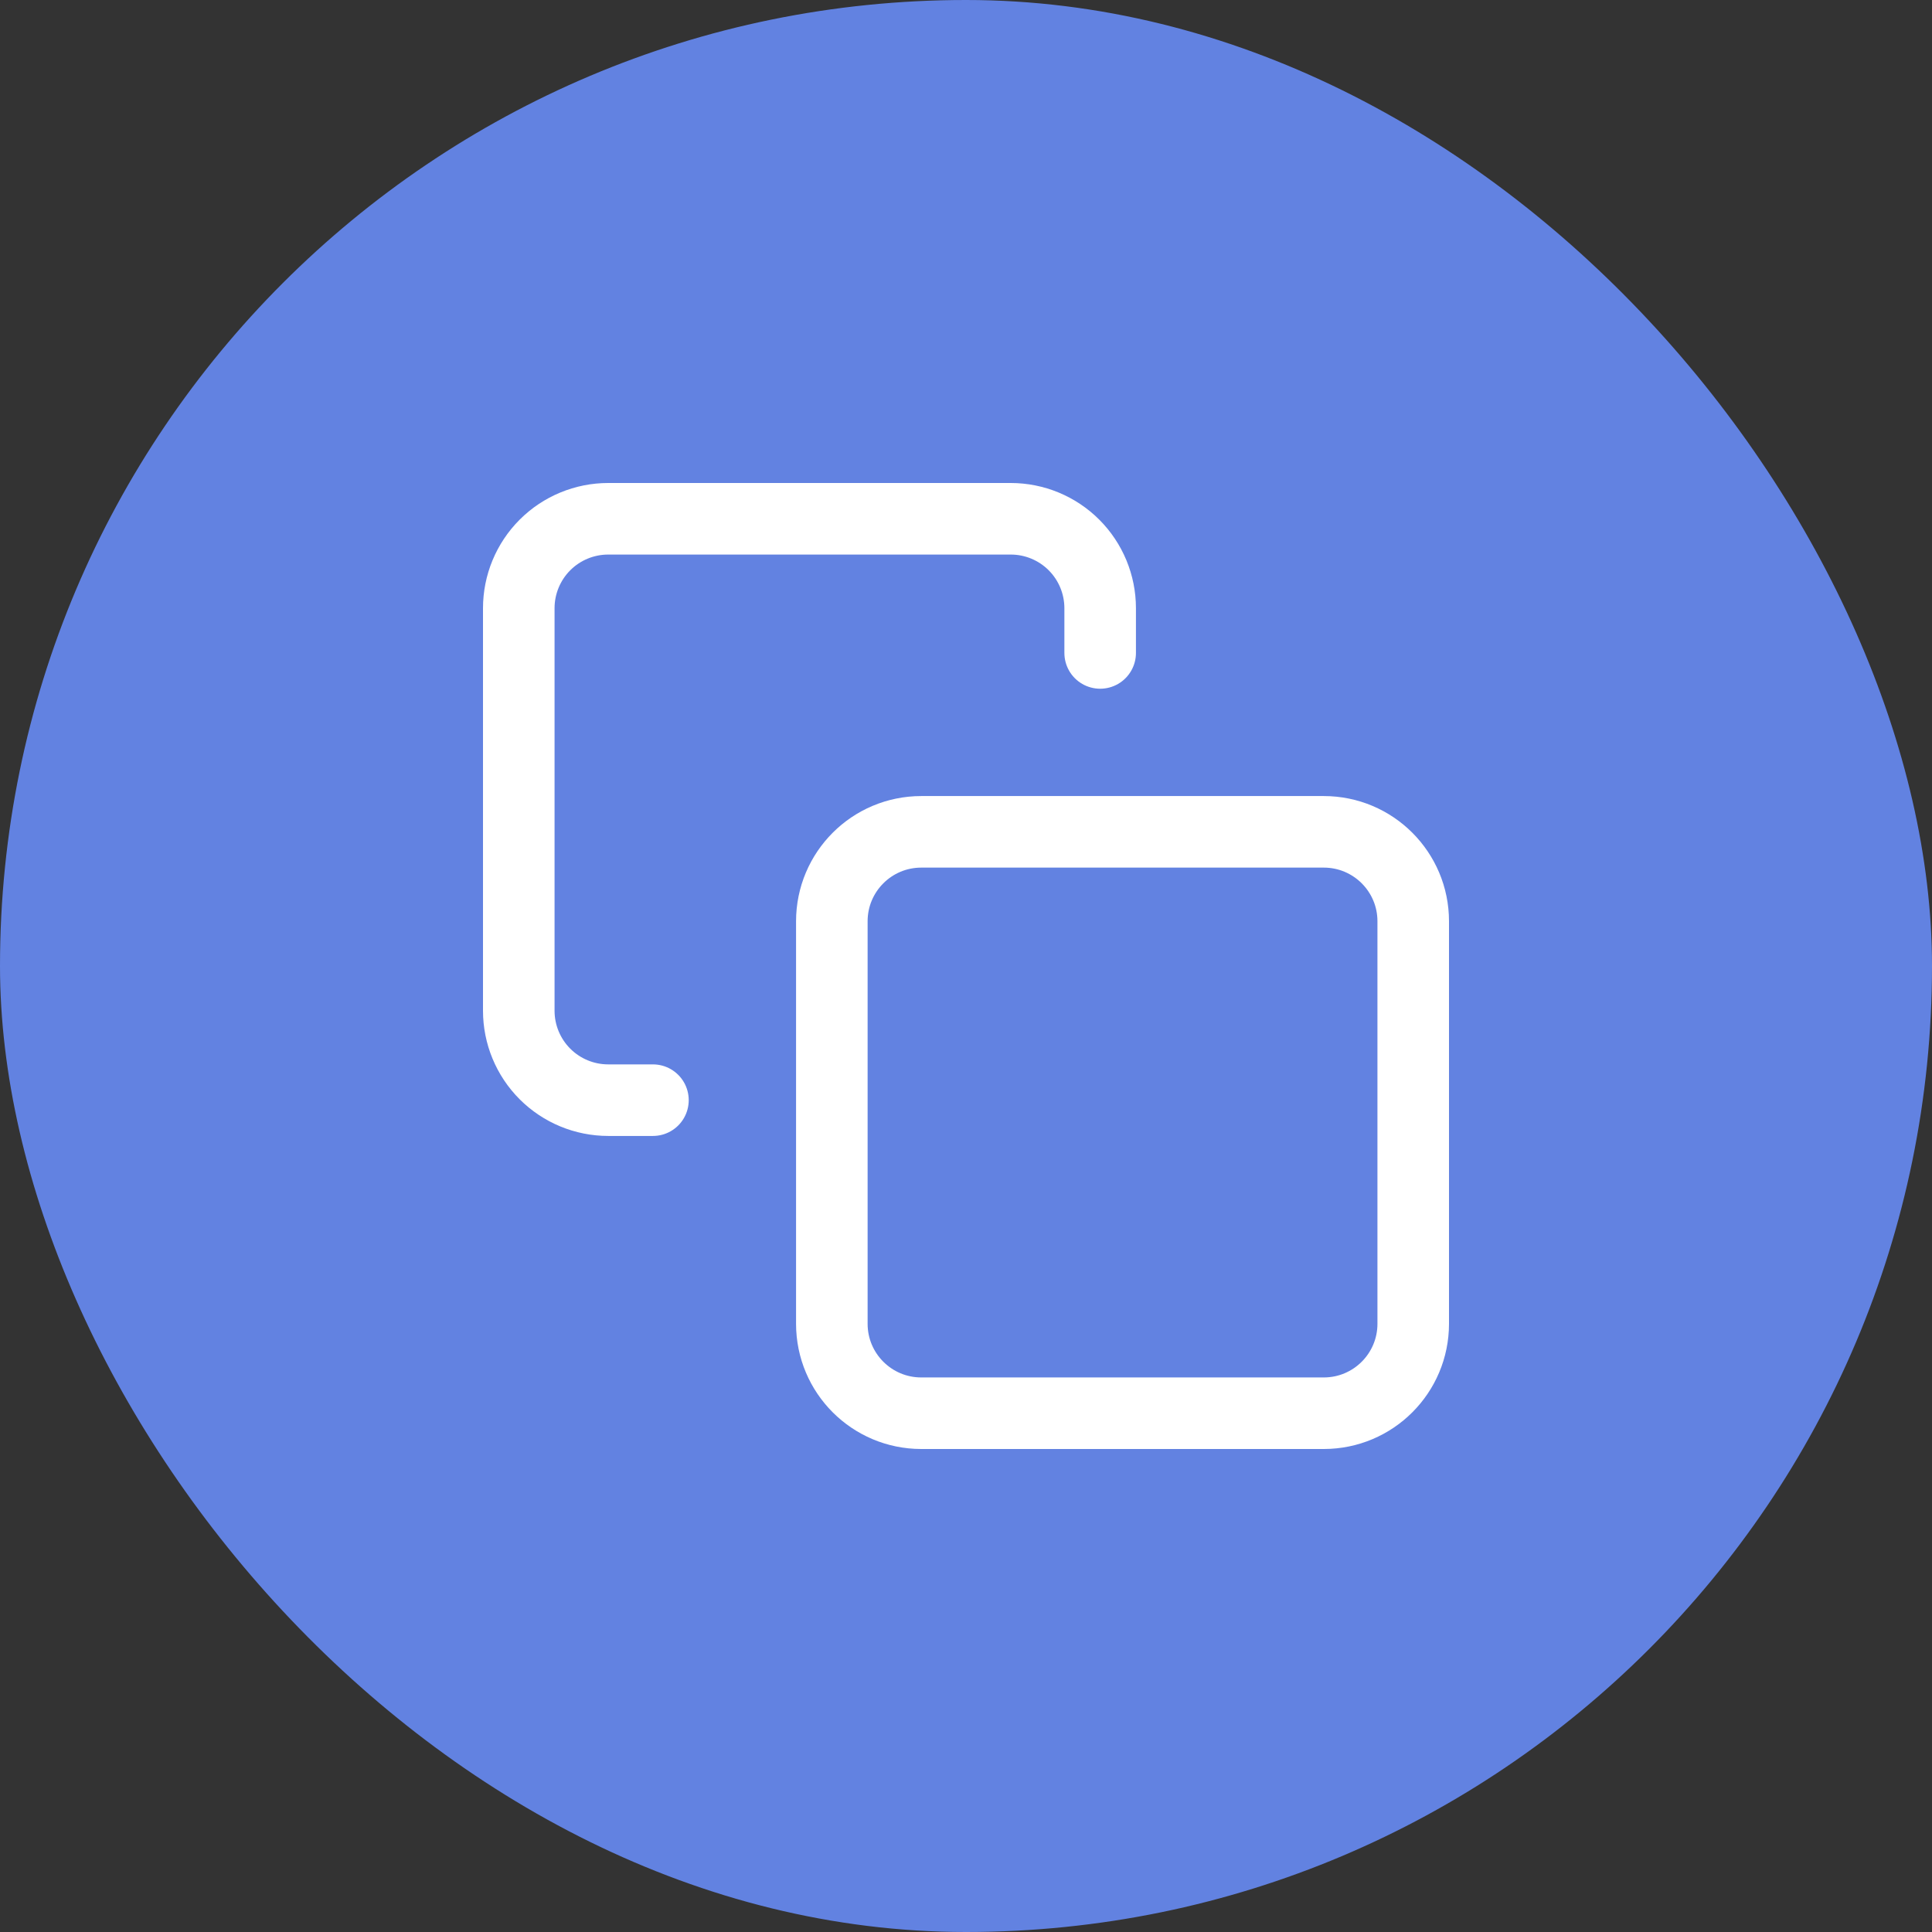 <svg width="54" height="54" viewBox="0 0 54 54" fill="none" xmlns="http://www.w3.org/2000/svg">
<rect x="0" y="0" width="54" height="54" fill="#333333" stroke="none"/>
<rect width="54" height="54" rx="27" fill="#6282E1"/>
<path d="M18.25 30.75H17C16.337 30.75 15.701 30.487 15.232 30.018C14.763 29.549 14.5 28.913 14.5 28.25V17C14.5 16.337 14.763 15.701 15.232 15.232C15.701 14.763 16.337 14.5 17 14.5H28.25C28.913 14.5 29.549 14.763 30.018 15.232C30.487 15.701 30.75 16.337 30.75 17V18.25M25.75 23.25H37C38.381 23.25 39.5 24.369 39.5 25.75V37C39.5 38.381 38.381 39.5 37 39.5H25.75C24.369 39.5 23.25 38.381 23.25 37V25.75C23.25 24.369 24.369 23.25 25.75 23.25Z" stroke="white" stroke-width="2" stroke-linecap="round" stroke-linejoin="round"/>
</svg>
